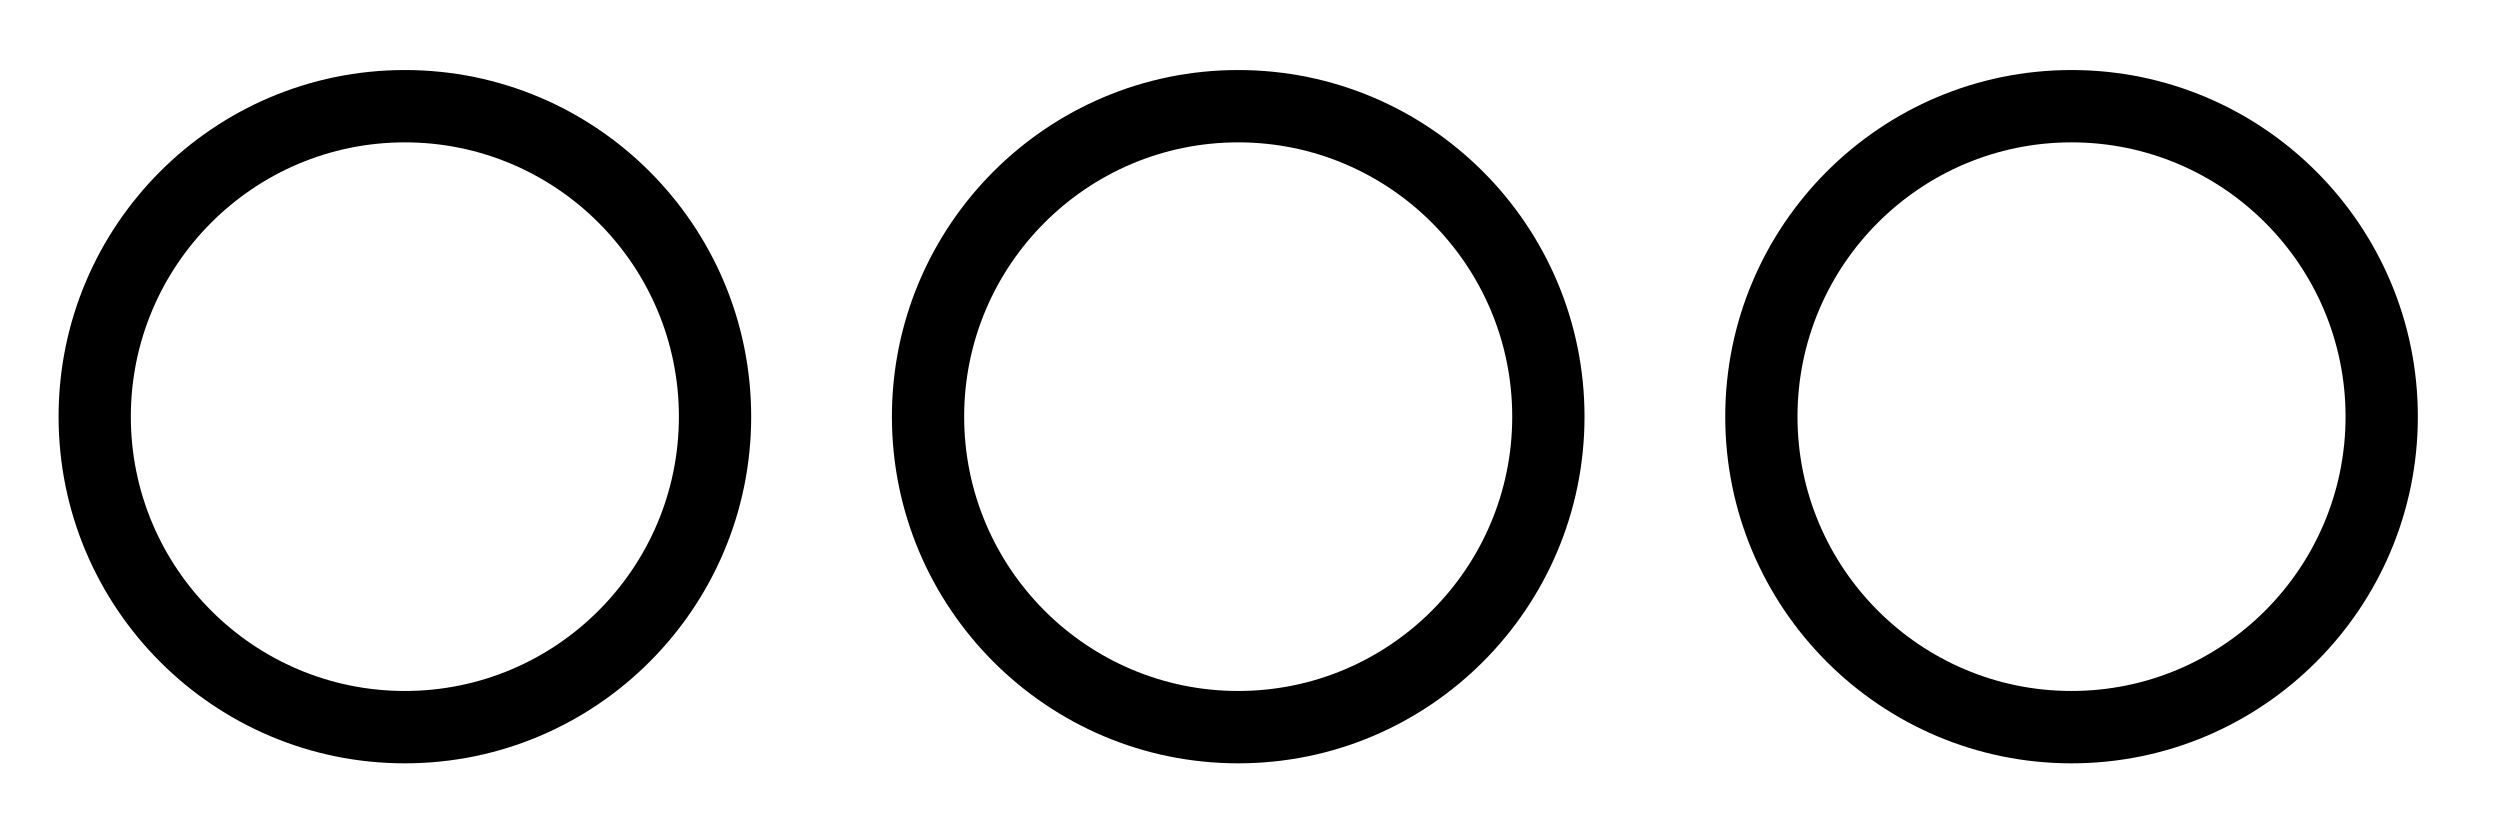 <?xml version="1.0" encoding="UTF-8" standalone="no"?>
<!DOCTYPE svg PUBLIC "-//W3C//DTD SVG 1.1//EN" "http://www.w3.org/Graphics/SVG/1.1/DTD/svg11.dtd">
<svg width="100%" height="100%" viewBox="0 0 72 24" version="1.1" xmlns="http://www.w3.org/2000/svg" xmlns:xlink="http://www.w3.org/1999/xlink" xml:space="preserve" xmlns:serif="http://www.serif.com/" style="fill-rule:evenodd;clip-rule:evenodd;stroke-linejoin:round;stroke-miterlimit:2;">
    <g transform="matrix(1,0,0,1,-330,-300)">
        <g id="level_000" transform="matrix(1,0,0,1,-89,0)">
            <rect x="419" y="300" width="72" height="24" style="fill:none;"/>
            <g transform="matrix(3,0,0,1,150.984,267.017)">
                <g transform="matrix(0.333,0,0,1,-19.989,-265)">
                    <path d="M339.983,300C345.493,300 349.967,304.473 349.967,309.983C349.967,315.493 345.493,319.967 339.983,319.967C334.473,319.967 330,315.493 330,309.983C330,304.473 334.473,300 339.983,300ZM339.983,302.083C344.343,302.083 347.883,305.623 347.883,309.983C347.883,314.343 344.343,317.883 339.983,317.883C335.623,317.883 332.083,314.343 332.083,309.983C332.083,305.623 335.623,302.083 339.983,302.083Z"/>
                </g>
                <g transform="matrix(0.333,0,0,1,-11.989,-265)">
                    <path d="M339.983,300C345.493,300 349.967,304.473 349.967,309.983C349.967,315.493 345.493,319.967 339.983,319.967C334.473,319.967 330,315.493 330,309.983C330,304.473 334.473,300 339.983,300ZM339.983,302.083C344.343,302.083 347.883,305.623 347.883,309.983C347.883,314.343 344.343,317.883 339.983,317.883C335.623,317.883 332.083,314.343 332.083,309.983C332.083,305.623 335.623,302.083 339.983,302.083Z"/>
                </g>
                <g transform="matrix(0.333,0,0,1,-3.989,-265)">
                    <path d="M339.983,300C345.493,300 349.967,304.473 349.967,309.983C349.967,315.493 345.493,319.967 339.983,319.967C334.473,319.967 330,315.493 330,309.983C330,304.473 334.473,300 339.983,300ZM339.983,302.083C344.343,302.083 347.883,305.623 347.883,309.983C347.883,314.343 344.343,317.883 339.983,317.883C335.623,317.883 332.083,314.343 332.083,309.983C332.083,305.623 335.623,302.083 339.983,302.083Z"/>
                </g>
            </g>
        </g>
    </g>
</svg>
